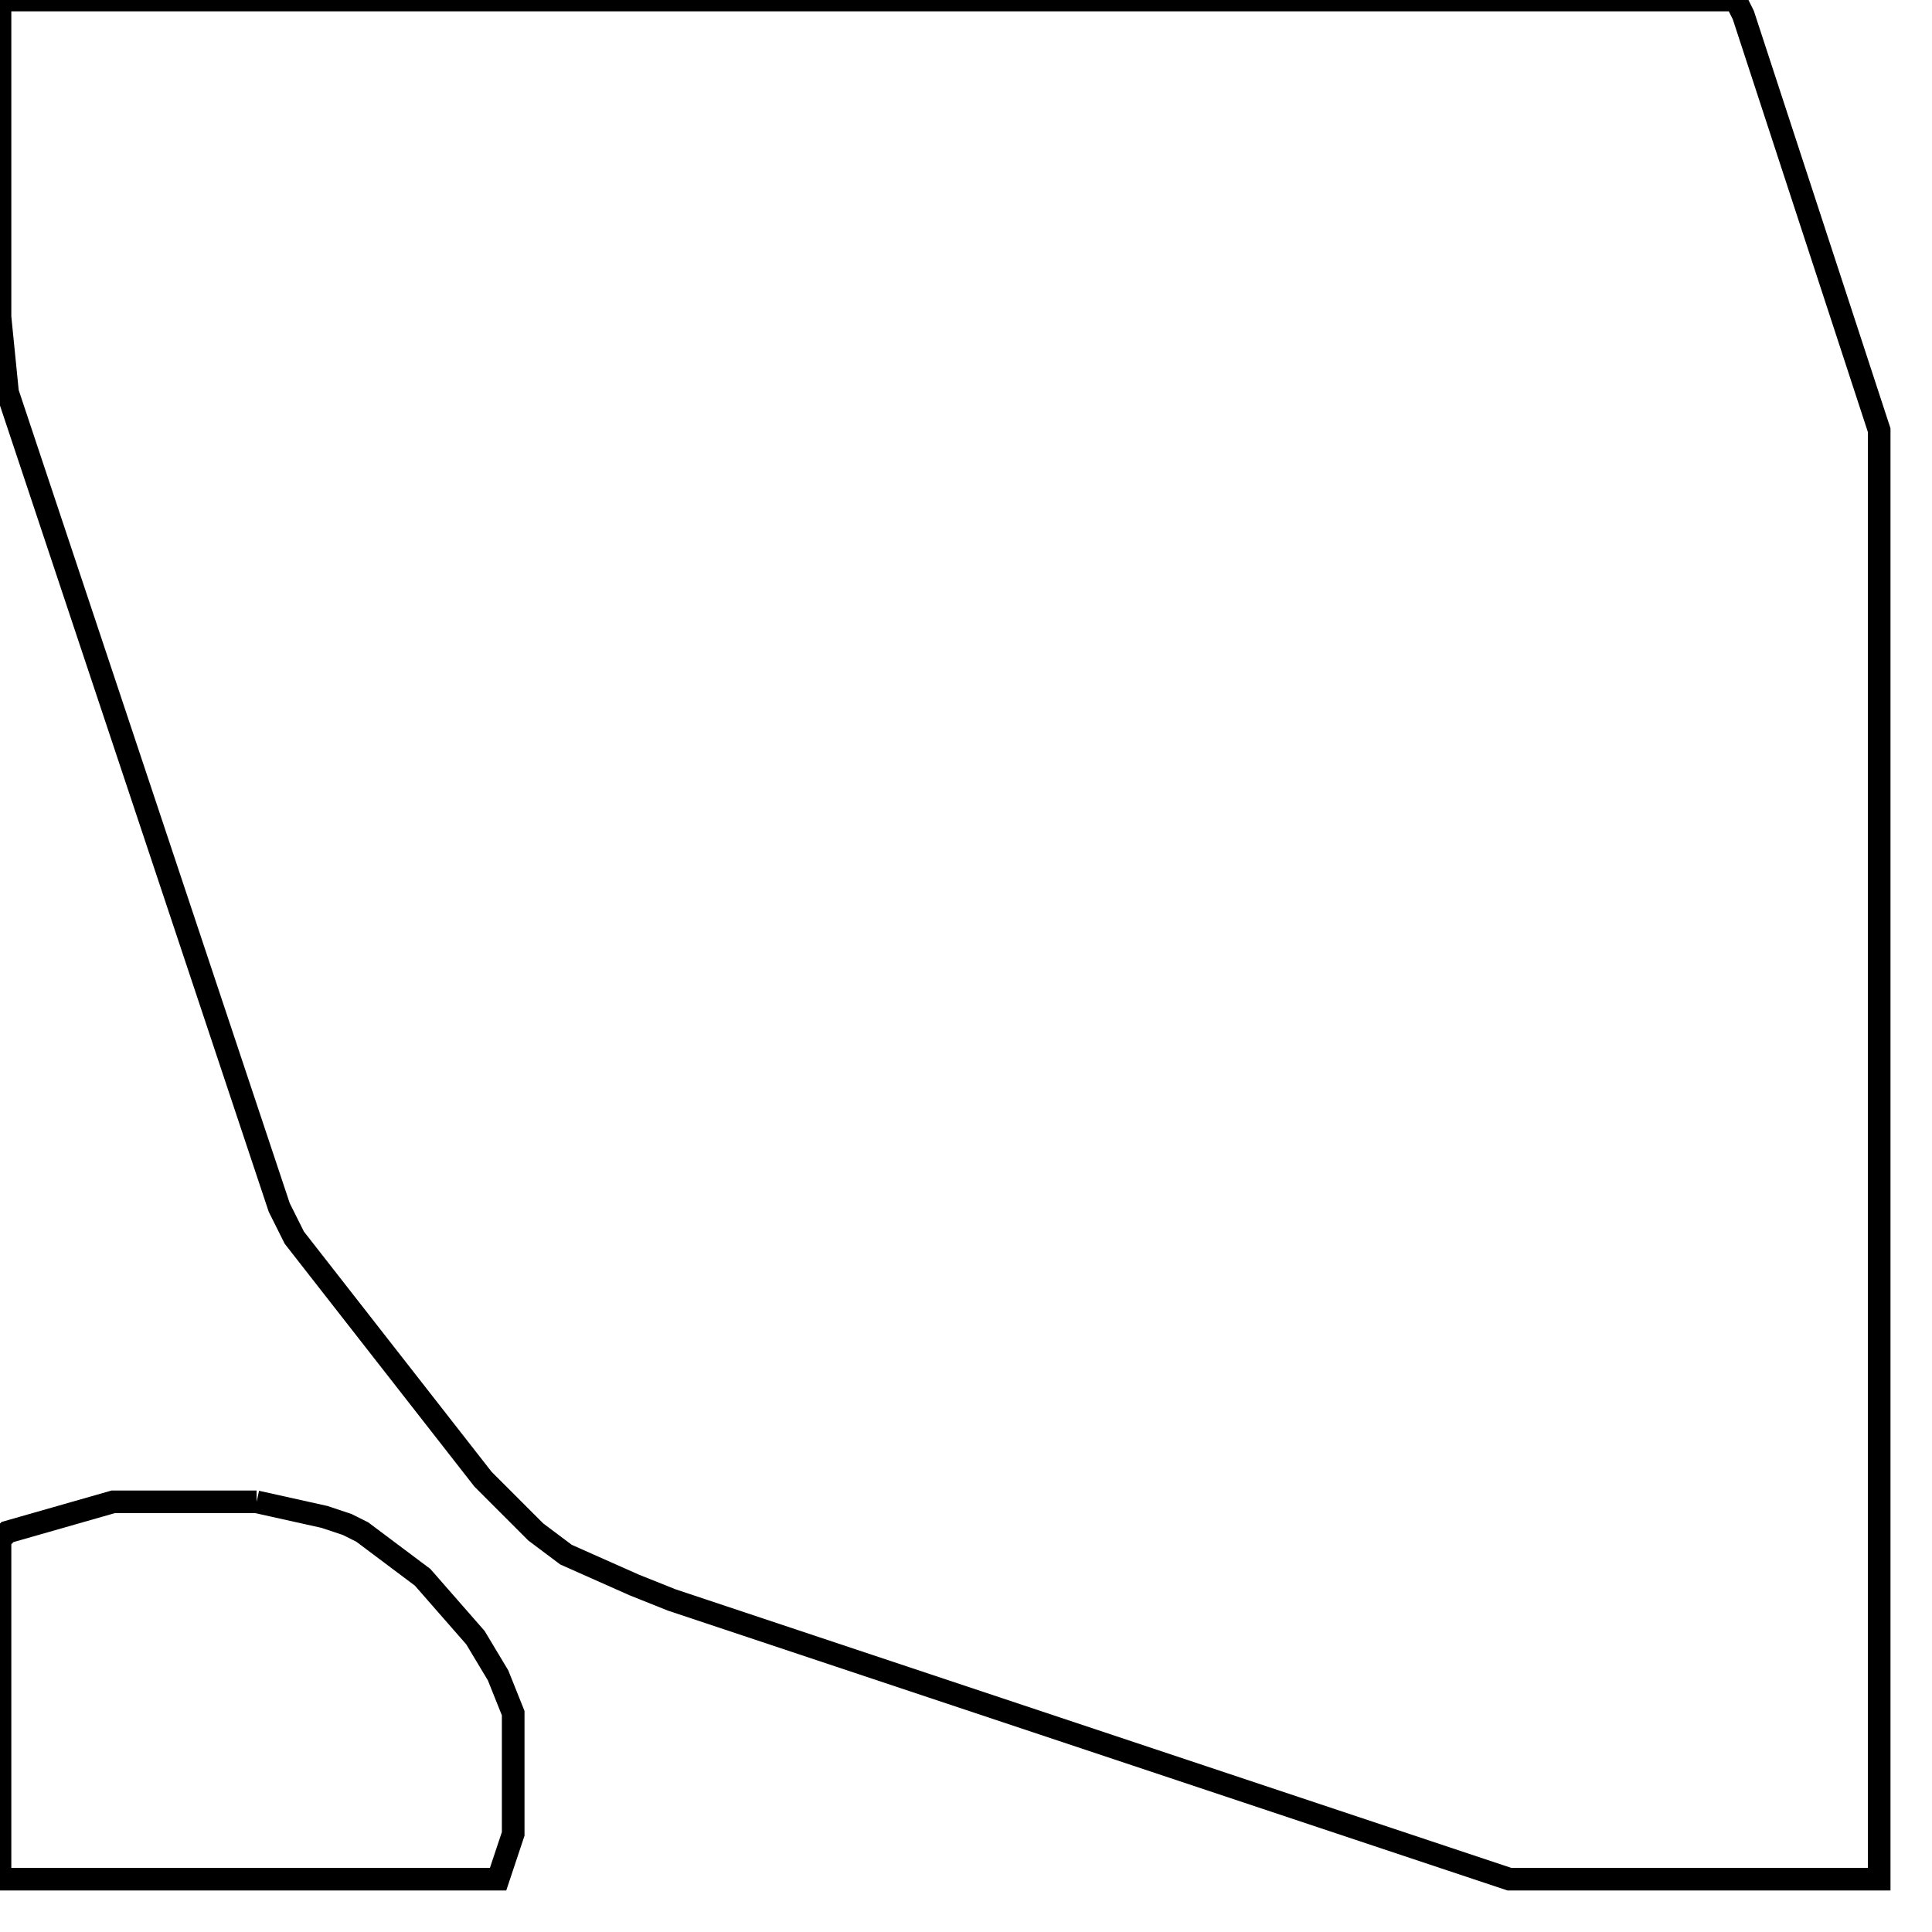 <svg width="256" height="256" xmlns="http://www.w3.org/2000/svg" fill-opacity="0" stroke="black" stroke-width="3" ><path d="M230 0 231 2 249 57 249 249 200 249 89 212 84 210 75 206 71 203 64 196 39 164 37 160 1 52 0 42 0 0 230 0 "/><path d="M34 199 43 201 46 202 48 203 56 209 63 217 66 222 68 227 68 243 66 249 0 249 0 204 1 203 15 199 34 199 "/></svg>